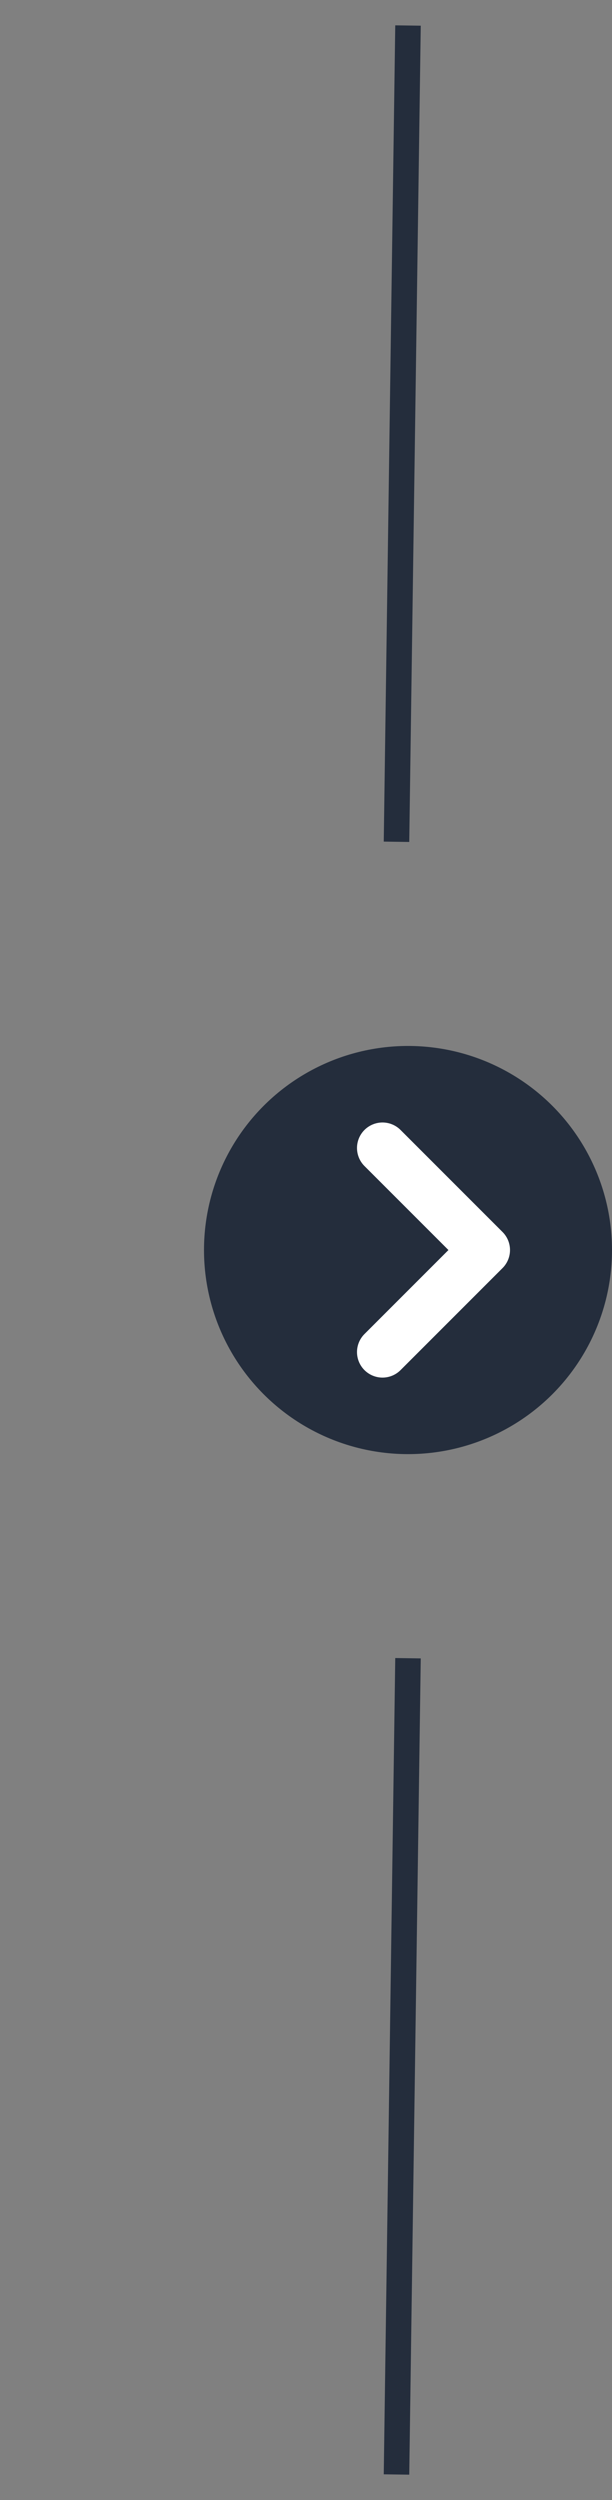 <svg width="24" height="98" viewBox="0 0 24 98" fill="none" xmlns="http://www.w3.org/2000/svg">
<rect x="0" y="0" width="24" height="98" fill="#808080" stroke="none"/>
<circle cx="16" cy="49" r="7.5" fill="#242D3C" stroke="#242D3C"/>
<path d="M15 53L19 49L15 45" stroke="white" stroke-width="2" stroke-linecap="round" stroke-linejoin="round"/>
<path d="M16 65L15.549 96.997" stroke="#242D3C"/>
<path d="M16 1L15.549 32.997" stroke="#242D3C"/>
</svg>
